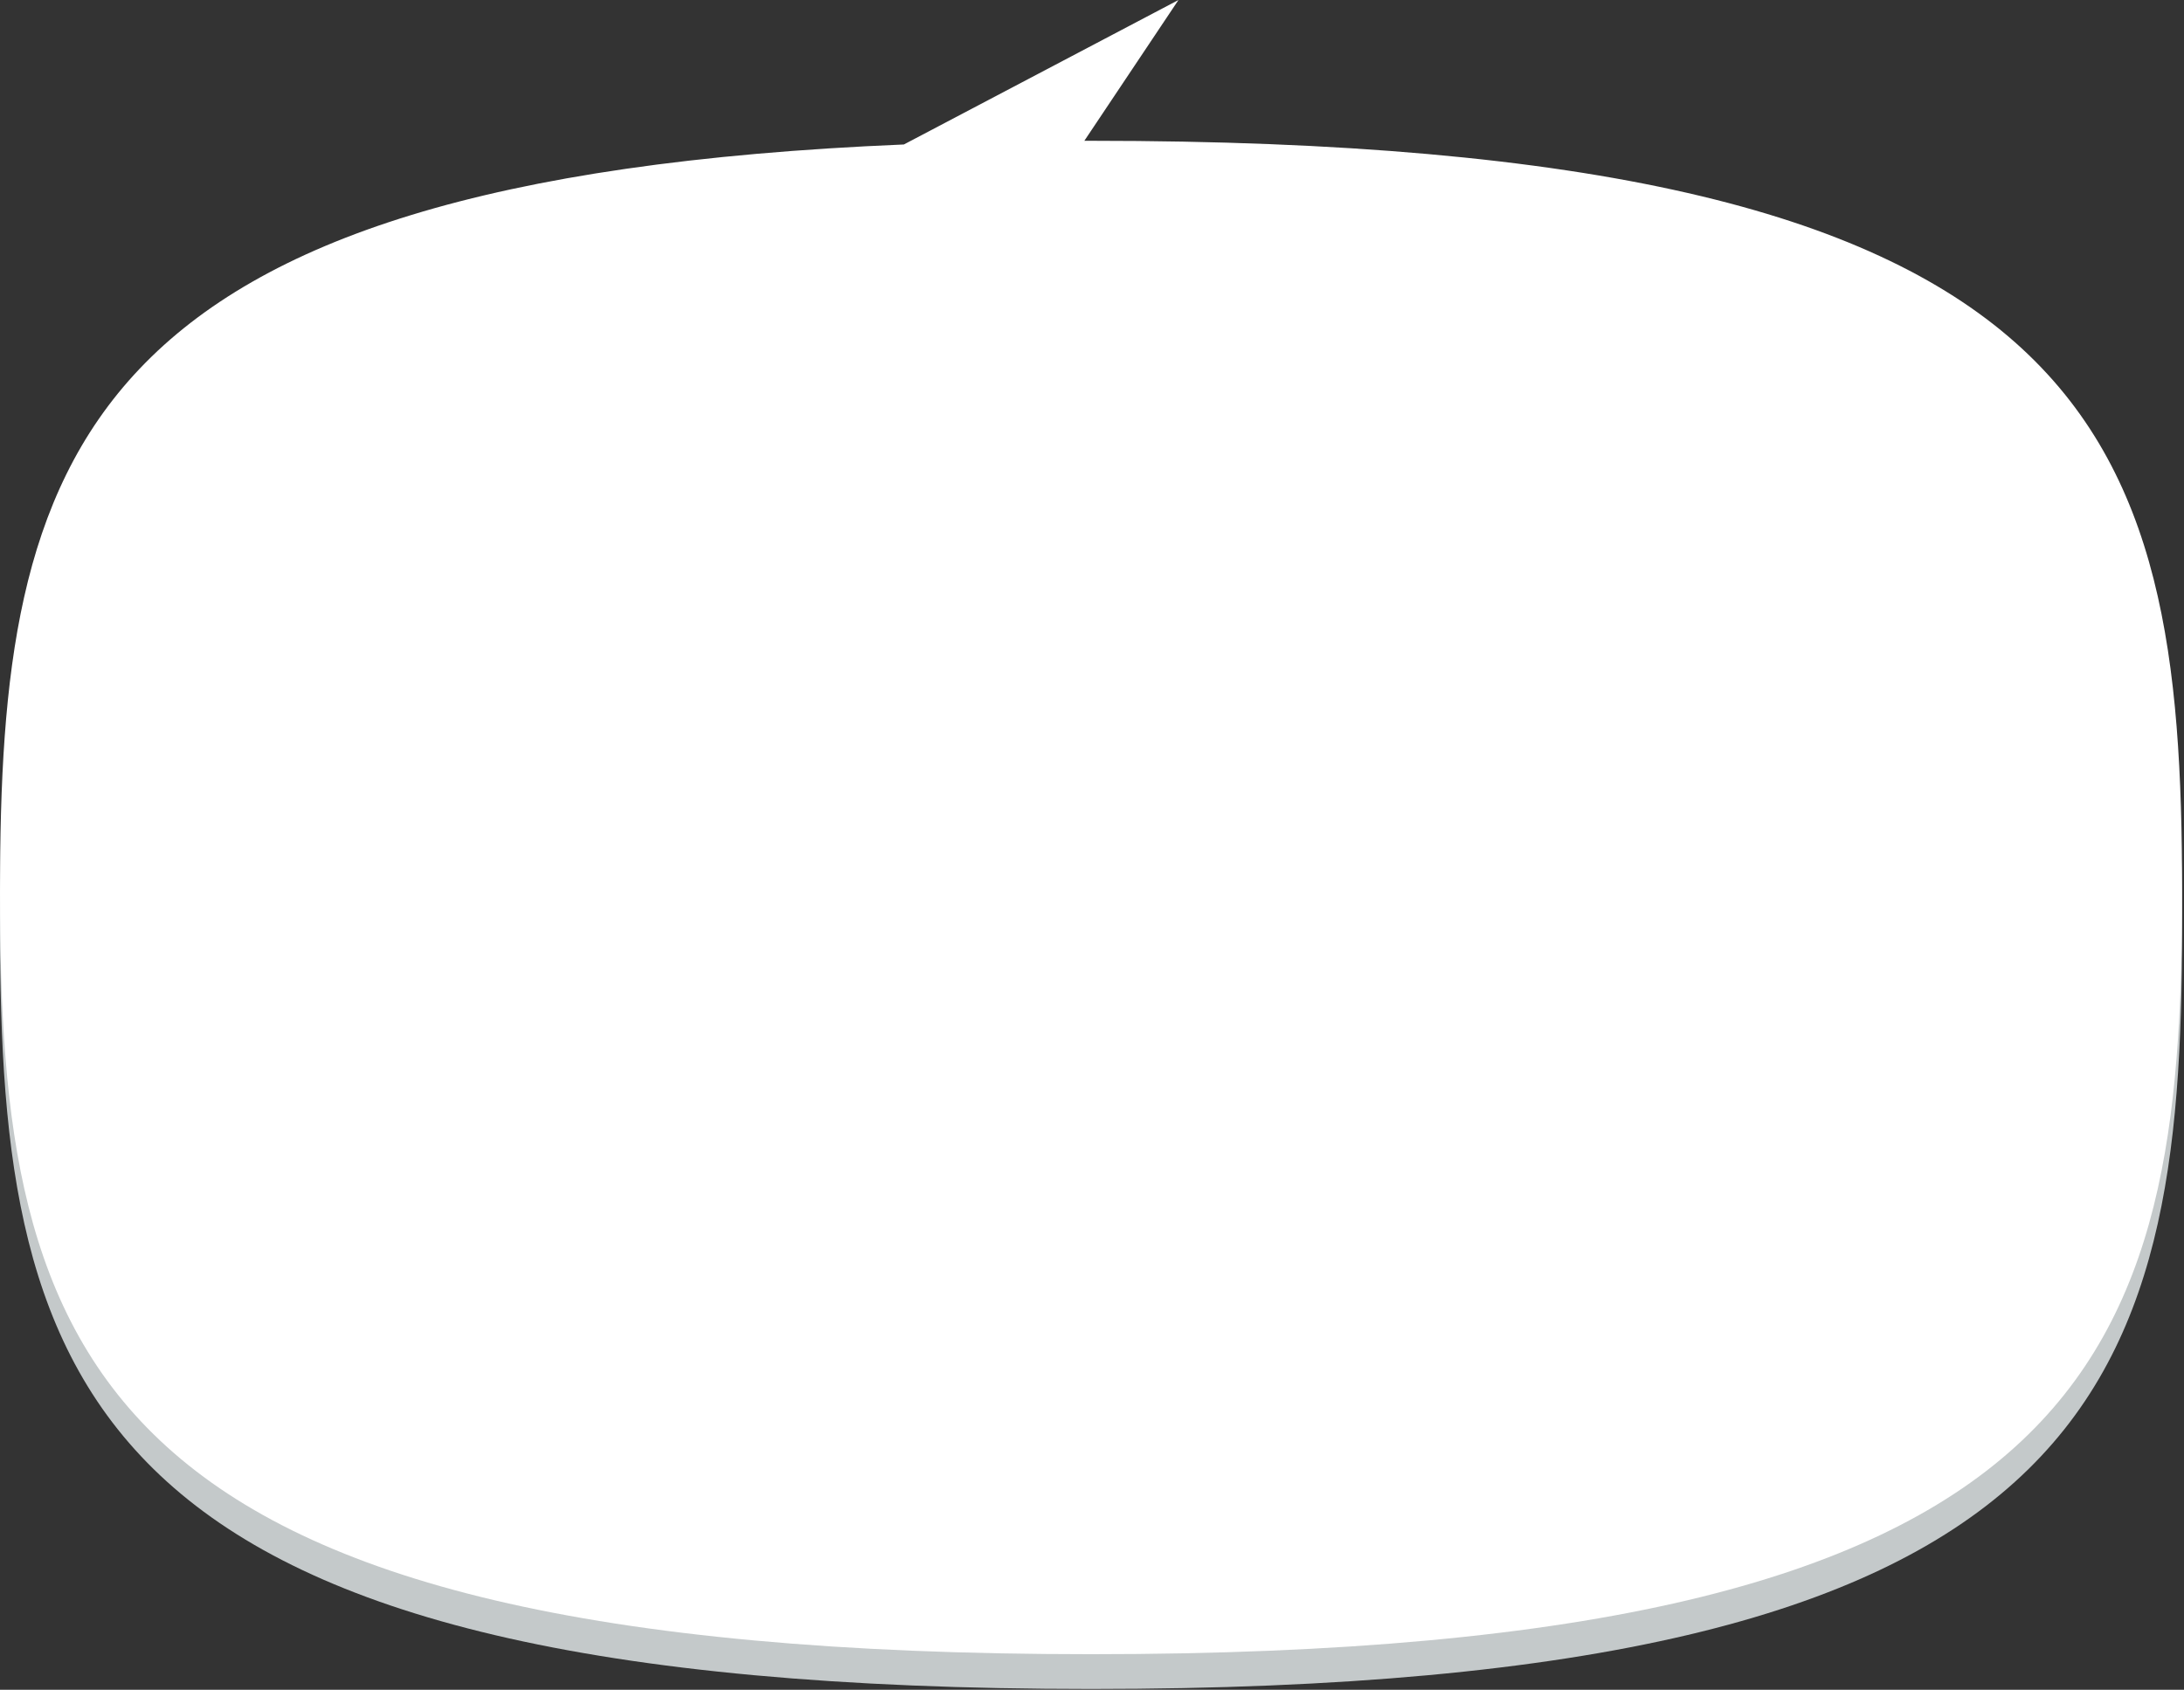 <?xml version="1.0" encoding="UTF-8" standalone="no"?>
<svg width="314px" height="243px" viewBox="0 0 314 243" version="1.1" xmlns="http://www.w3.org/2000/svg" xmlns:xlink="http://www.w3.org/1999/xlink" xmlns:sketch="http://www.bohemiancoding.com/sketch/ns">
    <rect x="0" y="0" width="314" height="243" fill="#333333" stroke="none"/>
    <!-- Generator: Sketch 3.4.4 (17249) - http://www.bohemiancoding.com/sketch -->
    <title>bubble__</title>
    <desc>Created with Sketch.</desc>
    <defs></defs>
    <g id="Welcome" stroke="none" stroke-width="1" fill="none" fill-rule="evenodd" sketch:type="MSPage">
        <g id="m_advice_-copy" sketch:type="MSArtboardGroup" transform="translate(-3, -188)">
            <g id="bubble__" sketch:type="MSLayerGroup" transform="translate(3, 188)">
                <path d="M156.862,242.888 C302,242.888 313.723,199.937 313.723,133.247 C313.723,66.556 302,25.247 156.862,25.247 C11.723,25.247 -1.13686838e-13,66.556 -1.13686838e-13,133.247 C-1.13686838e-13,199.937 11.723,242.888 156.862,242.888 Z" id="Oval-4-Copy" fill="#C4C9CA" sketch:type="MSShapeGroup" transform="translate(156.862, 134.067) scale(1, -1) rotate(-180) translate(-156.862, -134.067) "></path>
                <path d="M183.771,20.777 C303.49,25.783 313.723,65.937 313.723,128.247 C313.723,194.937 302,237.888 156.862,237.888 C11.723,237.888 -1.13686838e-13,194.937 -1.13686838e-13,128.247 C-1.13686838e-13,61.556 11.723,20.247 156.862,20.247 C157.183,20.247 157.504,20.247 157.824,20.247 L144.292,2.13162821e-14 L183.771,20.777 Z" id="Oval-4-Copy-2" fill="#FFFFFF" sketch:type="MSShapeGroup" transform="translate(156.862, 118.944) scale(1, -1) rotate(-180) translate(-156.862, -118.944) "></path>
            </g>
        </g>
    </g>
</svg>
